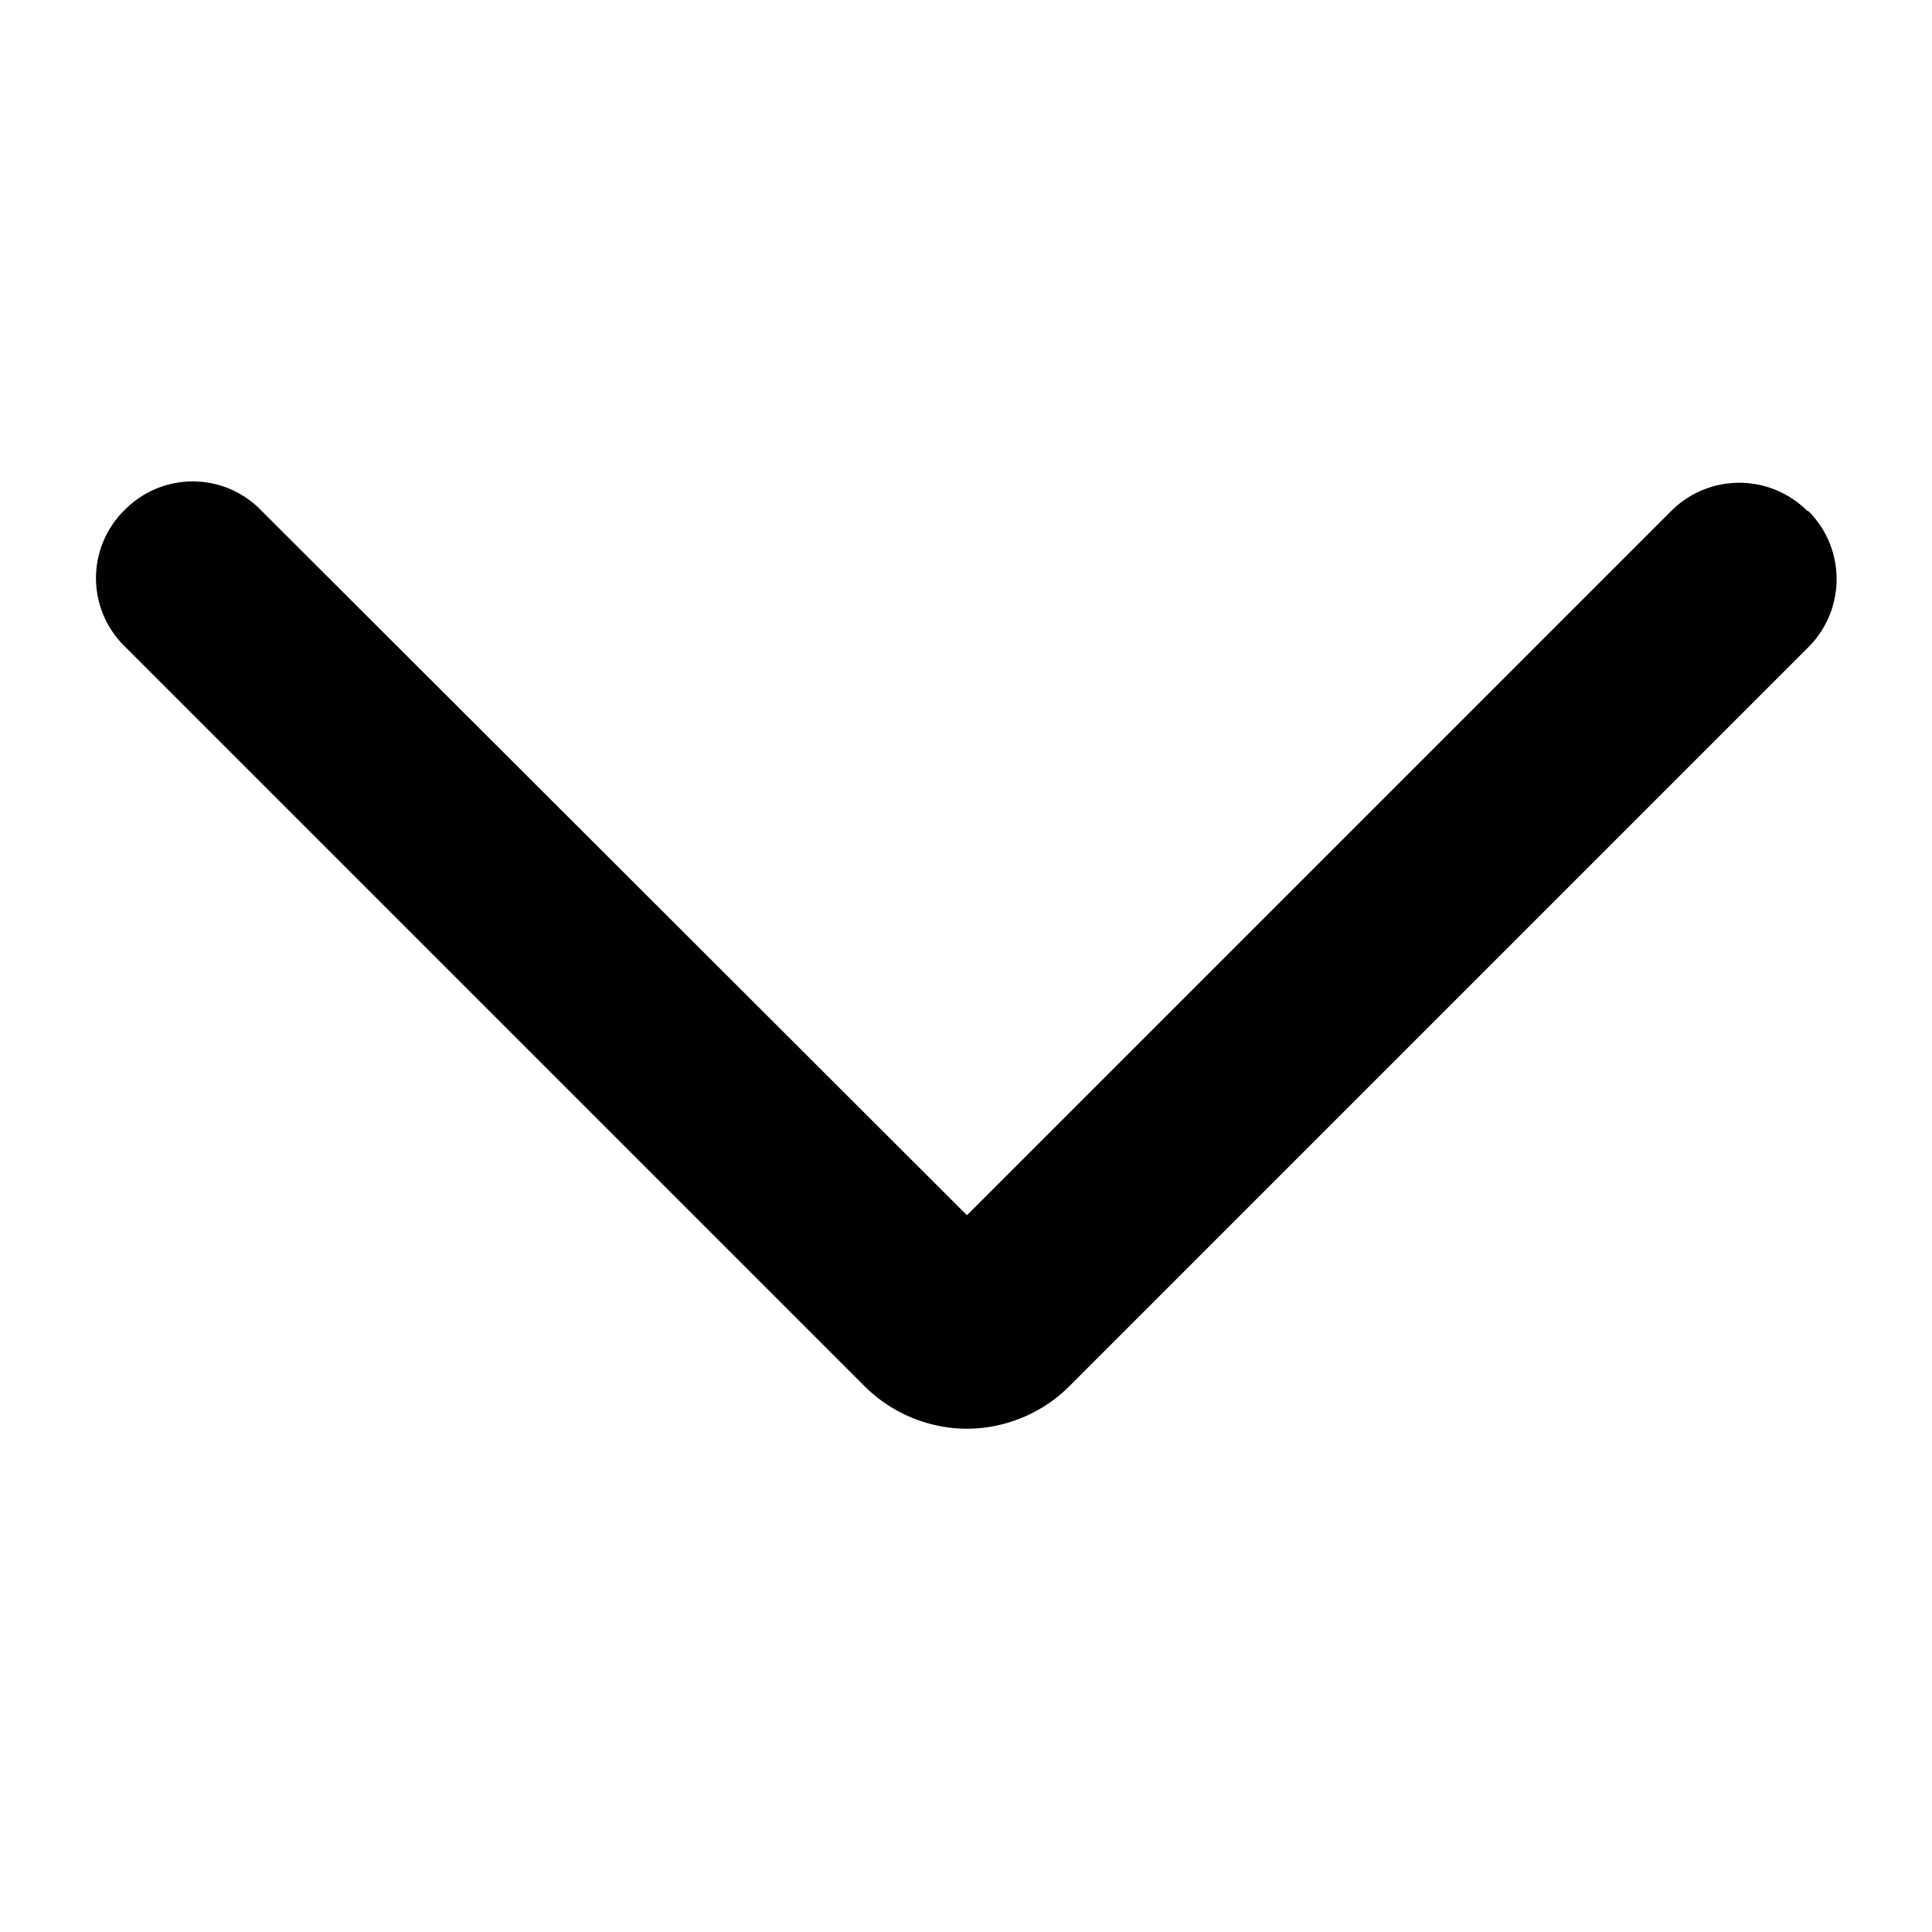 <svg xmlns="http://www.w3.org/2000/svg" viewBox="0 0 20 20">
  <path d="M18.71 5.29a.996.996 0 0 0-1.41 0l-7.29 7.29-7.3-7.29a.987.987 0 0 0-1.41-.02.987.987 0 0 0-.02 1.41l.02.02 7.65 7.65c.29.29.68.44 1.06.44s.77-.15 1.06-.44l7.65-7.65a.996.996 0 0 0 0-1.41Z" />
</svg>
